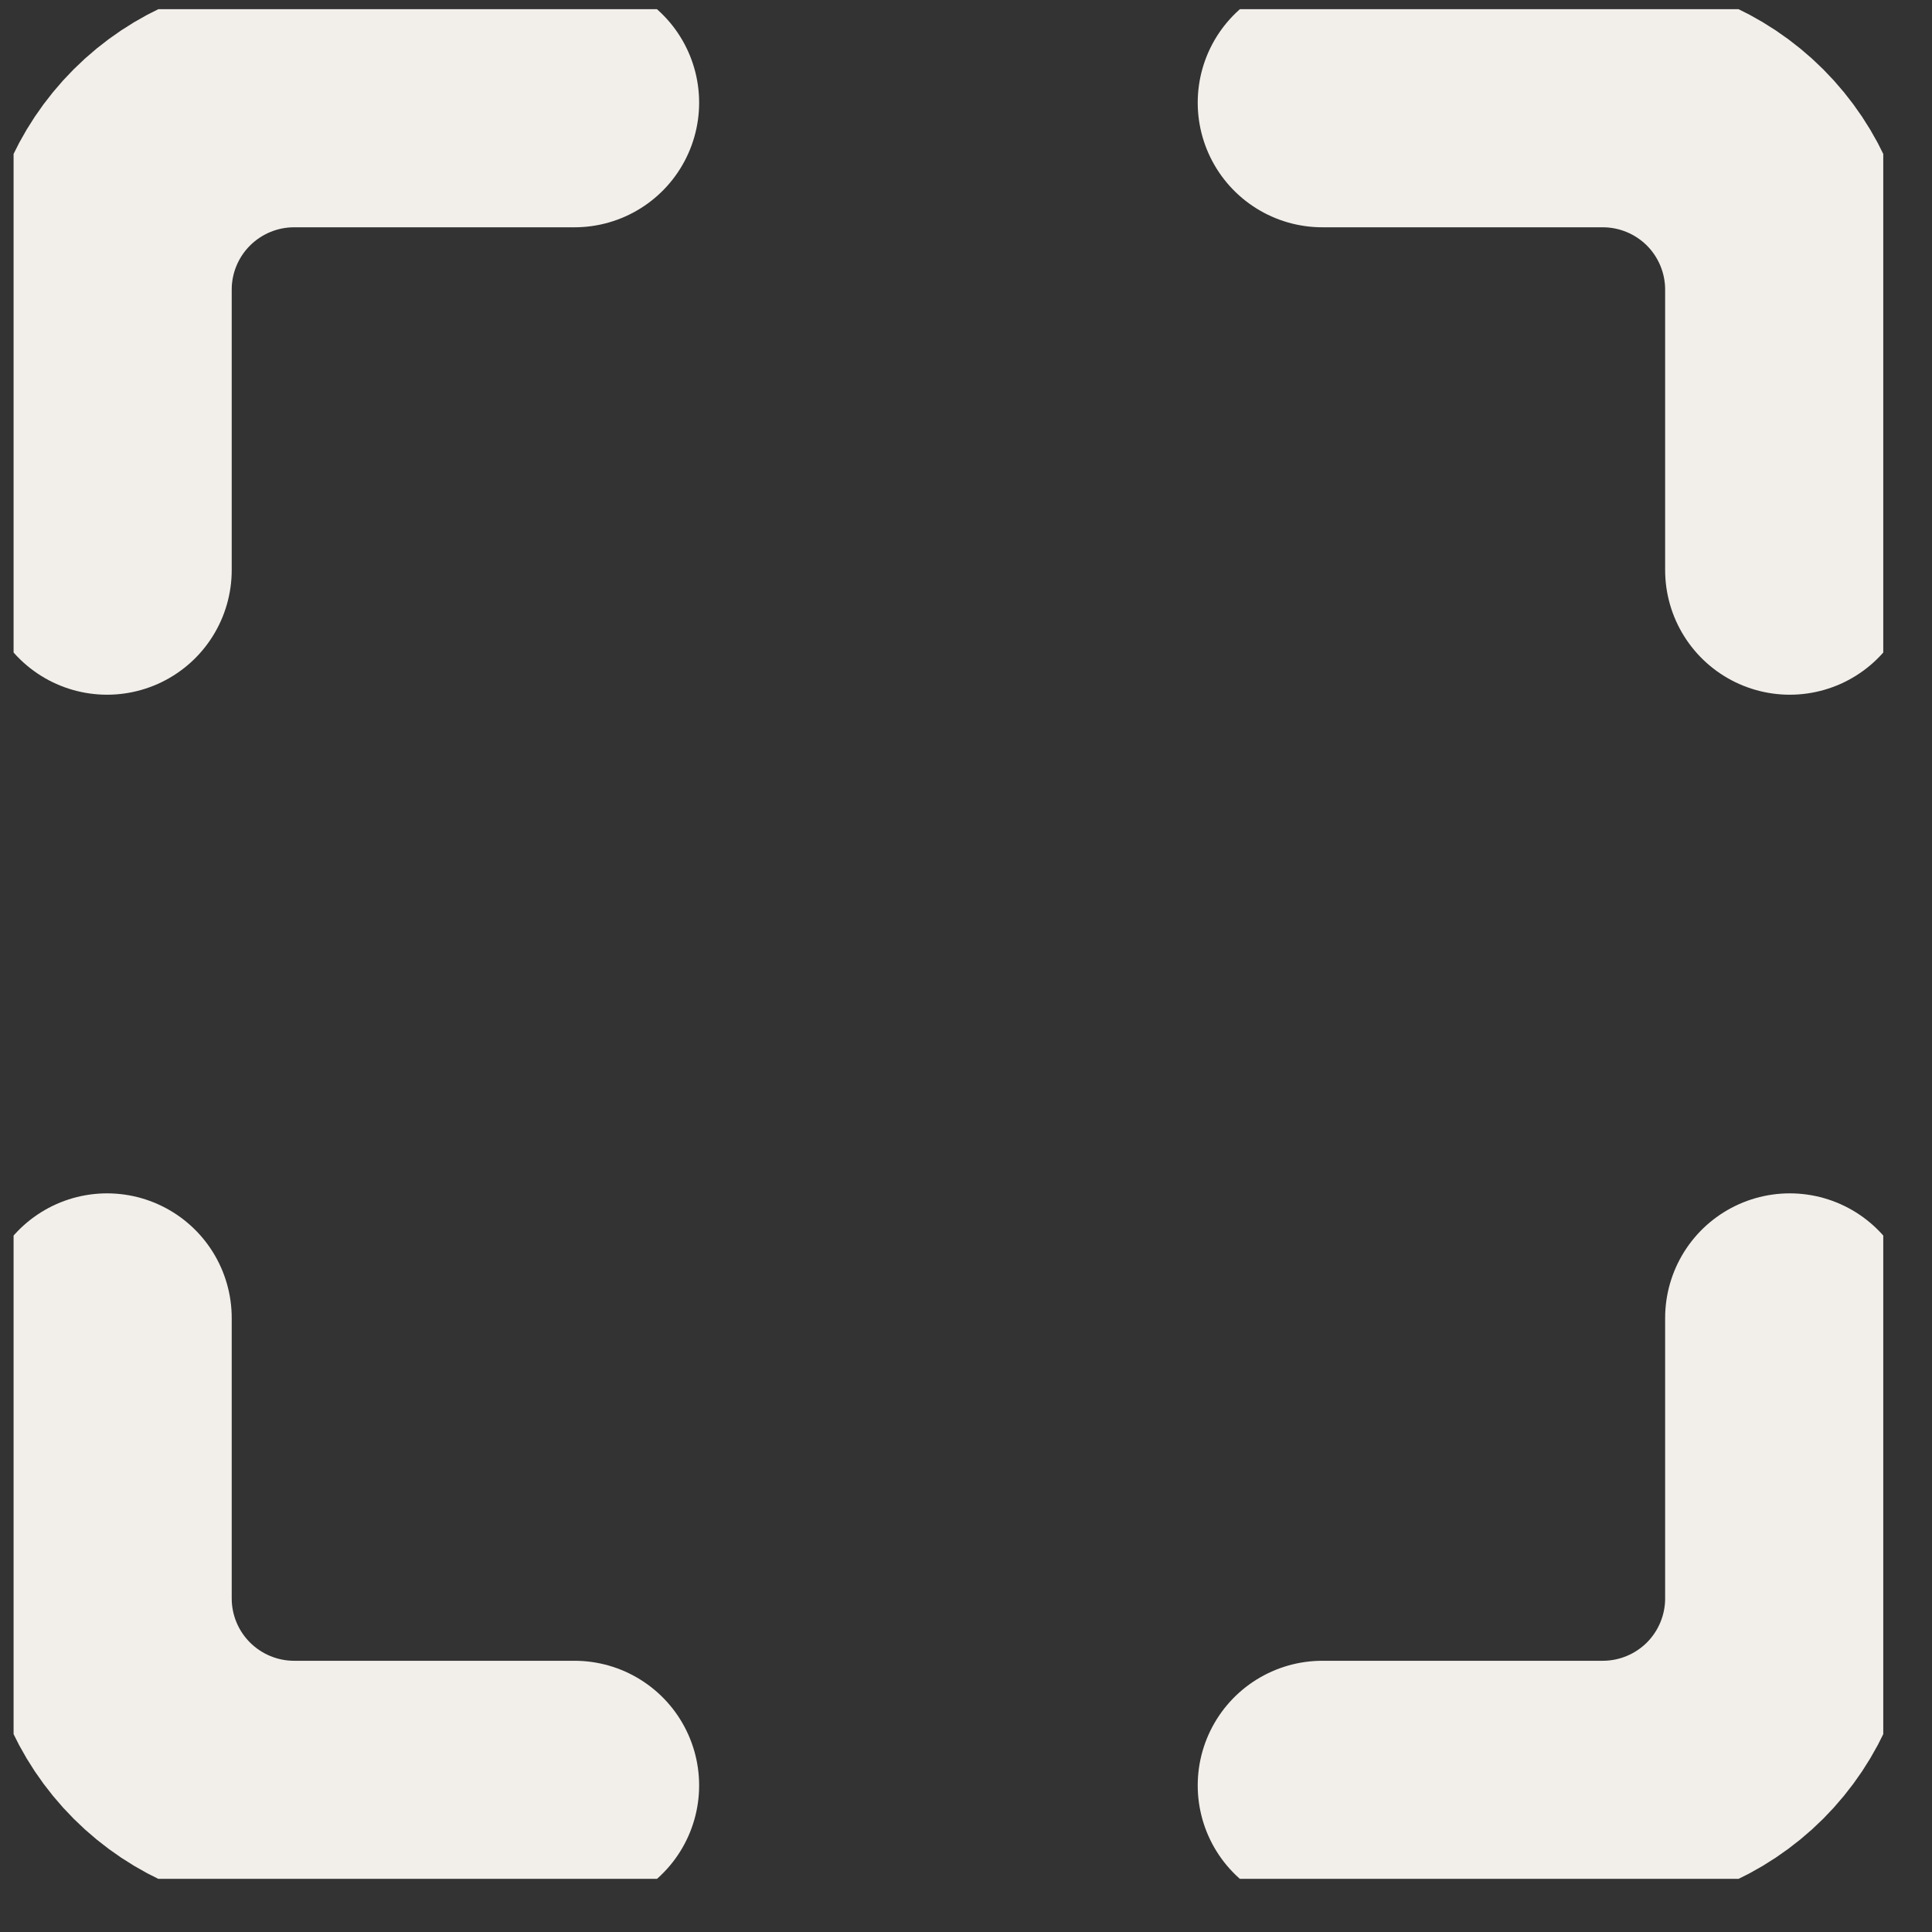 <svg width="31" height="31" viewBox="0 0 31 31" fill="none" xmlns="http://www.w3.org/2000/svg">
    <rect x="0" y="0" width="31" height="31" fill="#333333" stroke="none"/>
    <g clip-path="url(#clip0_1688_114)">
    <path d="M9.218 1.647H4.718C3.923 1.647 3.16 1.964 2.597 2.526C2.034 3.089 1.718 3.852 1.718 4.647V9.147M28.718 9.147V4.647C28.718 3.852 28.402 3.089 27.84 2.526C27.277 1.964 26.514 1.647 25.718 1.647H21.218M21.218 28.648H25.718C26.514 28.648 27.277 28.331 27.84 27.769C28.402 27.206 28.718 26.443 28.718 25.648V21.148M1.718 21.148V25.648C1.718 26.443 2.034 27.206 2.597 27.769C3.16 28.331 3.923 28.648 4.718 28.648H9.218" stroke="#F2EFEB" stroke-width="4" stroke-linecap="round" stroke-linejoin="round"/>
    </g>
    <defs>
    <clipPath id="clip0_1688_114">
    <rect width="30" height="30" fill="white" transform="translate(0.218 0.147)"/>
    </clipPath>
    </defs>
    </svg>
    